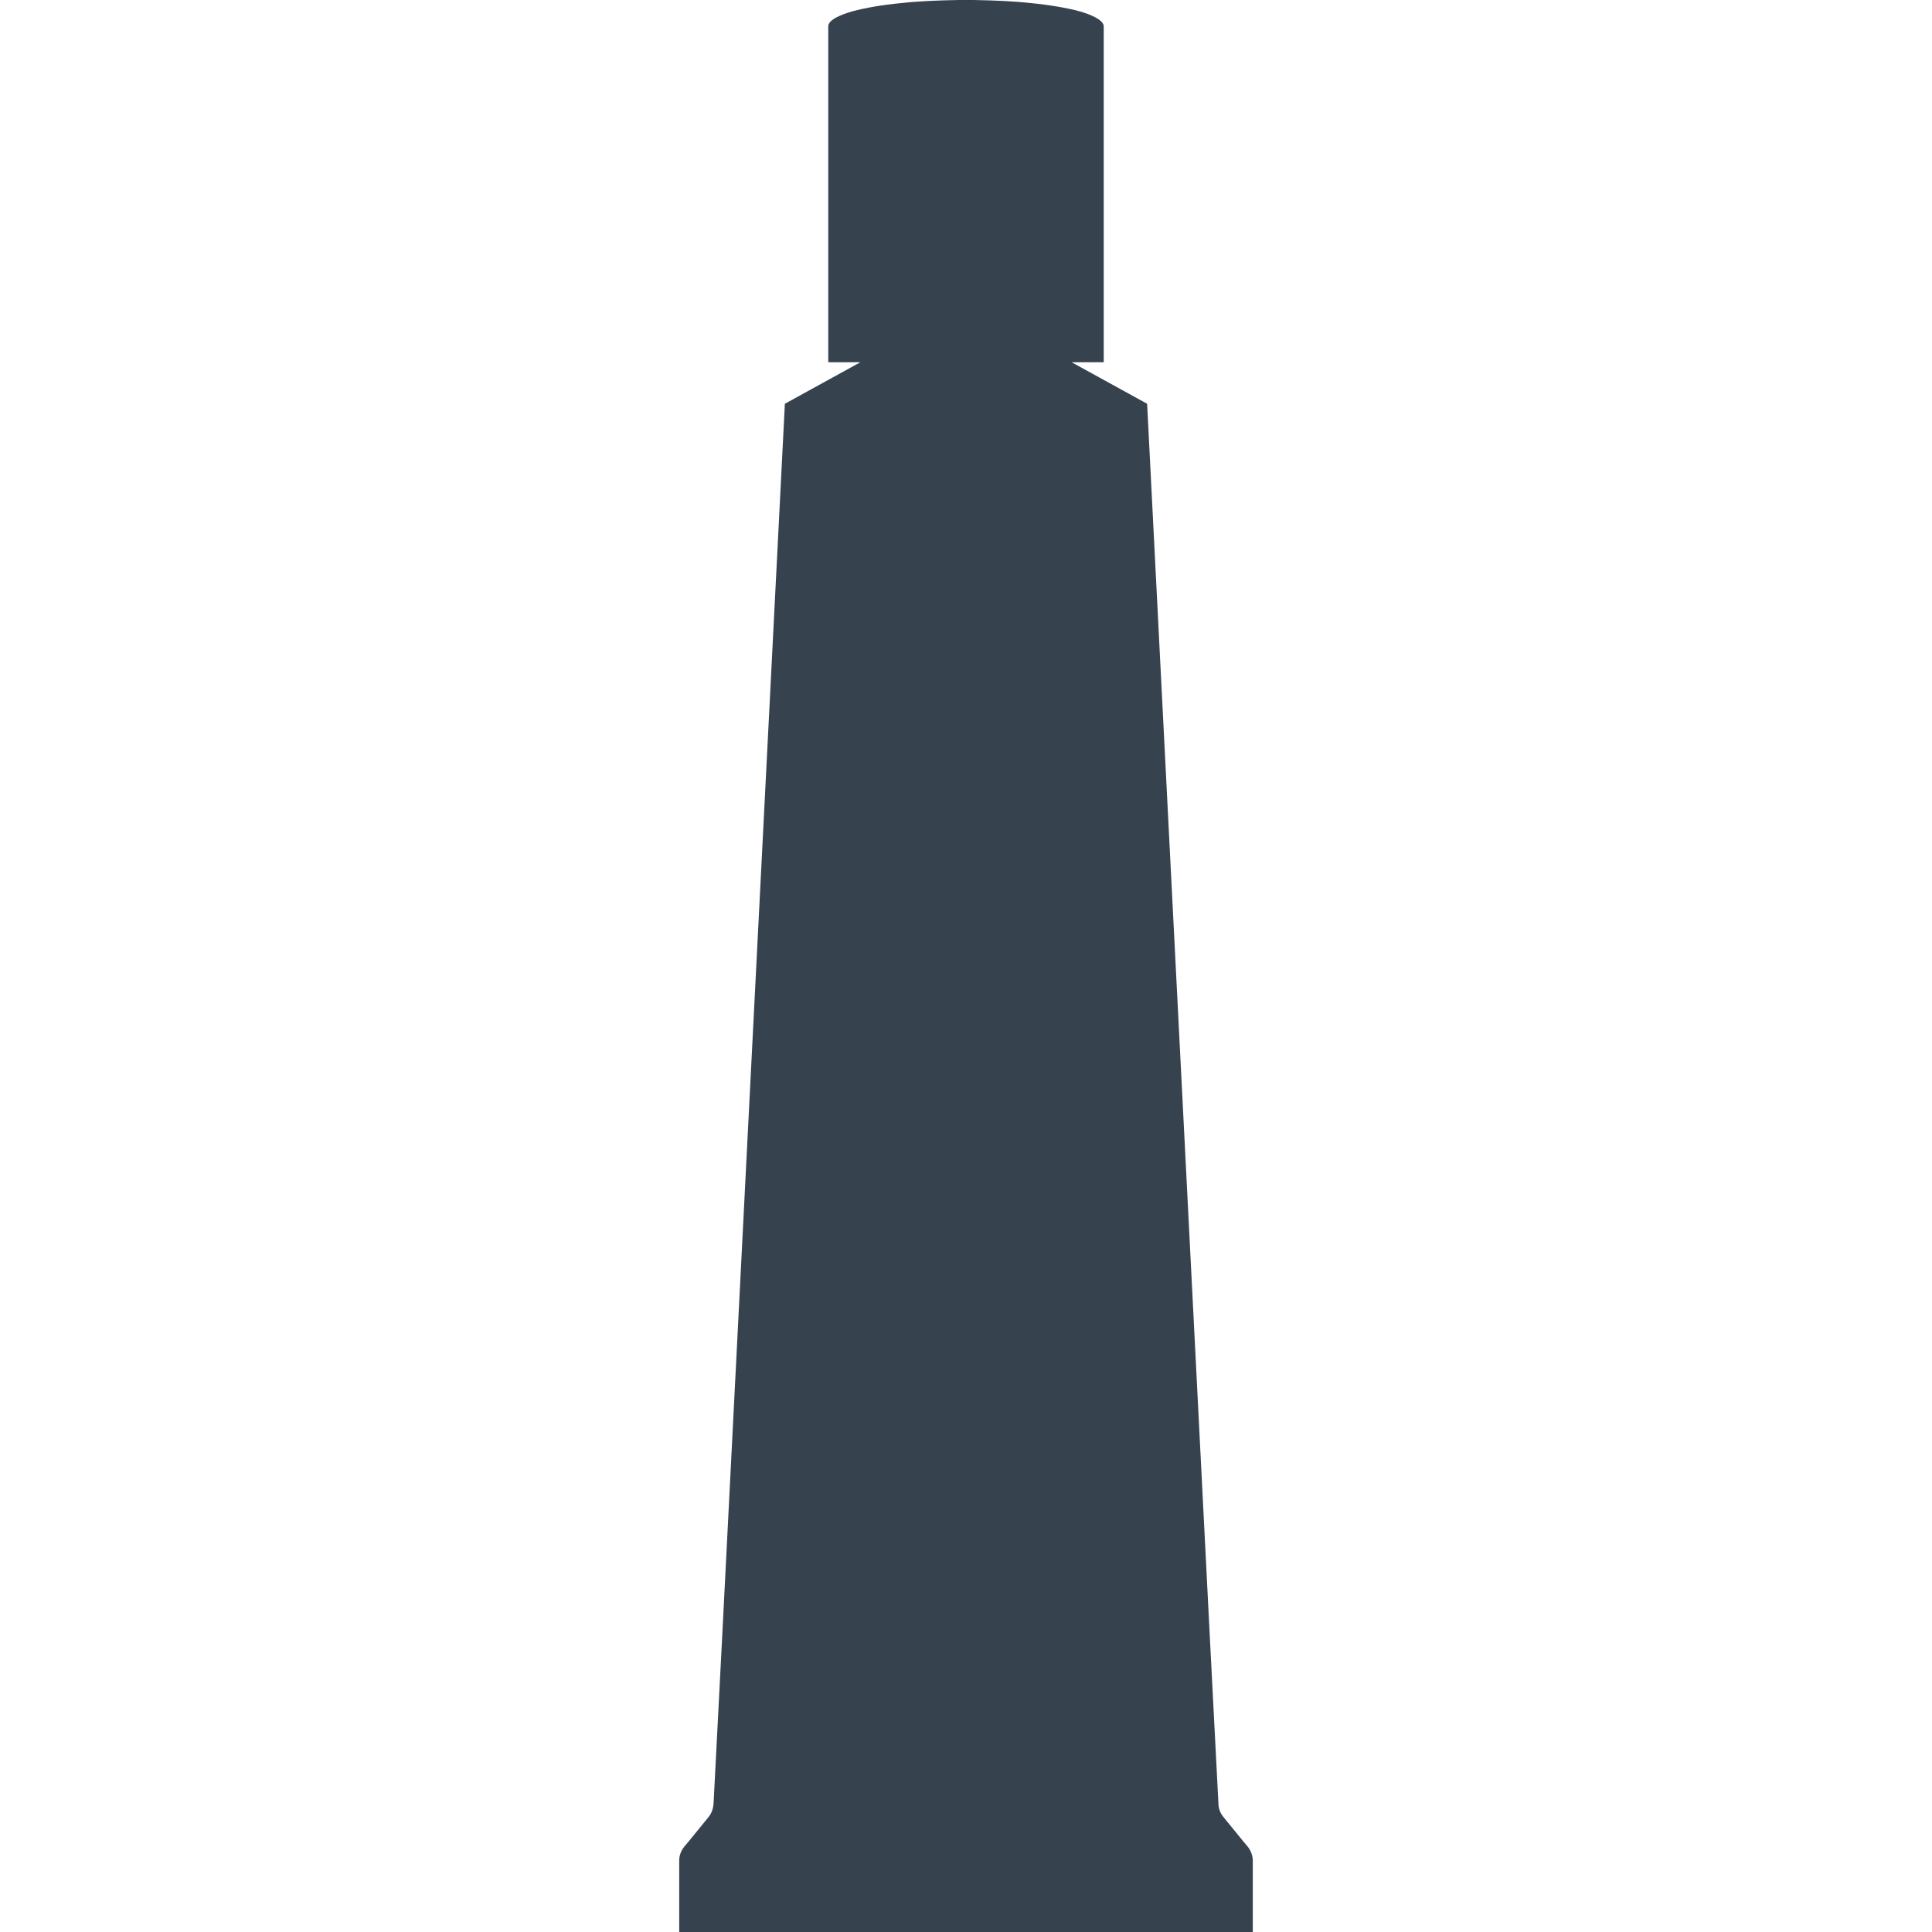 <svg version="1.1" xmlns="http://www.w3.org/2000/svg" x="0" y="0" viewBox="0 0 512 512" xml:space="preserve"><path d="M330.6 489.3l-1.1-1.3-5.3-6.5c-.8-1-1.3-2.2-1.3-3.5l-2.4-46.5L304 107l-20-11h8.5V7c0-1.3-2-2.6-5.4-3.7-.3-.1-.6-.2-1-.3-3.3-.9-7.9-1.7-13.1-2.2-4.5-.5-9.6-.7-15-.8h-4c-5.4.1-10.5.3-15 .8-5.3.5-9.8 1.3-13.1 2.2-.3.1-.7.2-1 .3-3.4 1.1-5.4 2.3-5.4 3.7v89h8.5l-20 11-16.5 324.5-2.4 46.5c-.1 1.3-.5 2.5-1.3 3.5l-5.3 6.5-1.1 1.3c-.9 1.1-1.4 2.4-1.4 3.8V512h152v-18.9c0-1.3-.5-2.7-1.4-3.8z" fill="#36434f"/></svg>